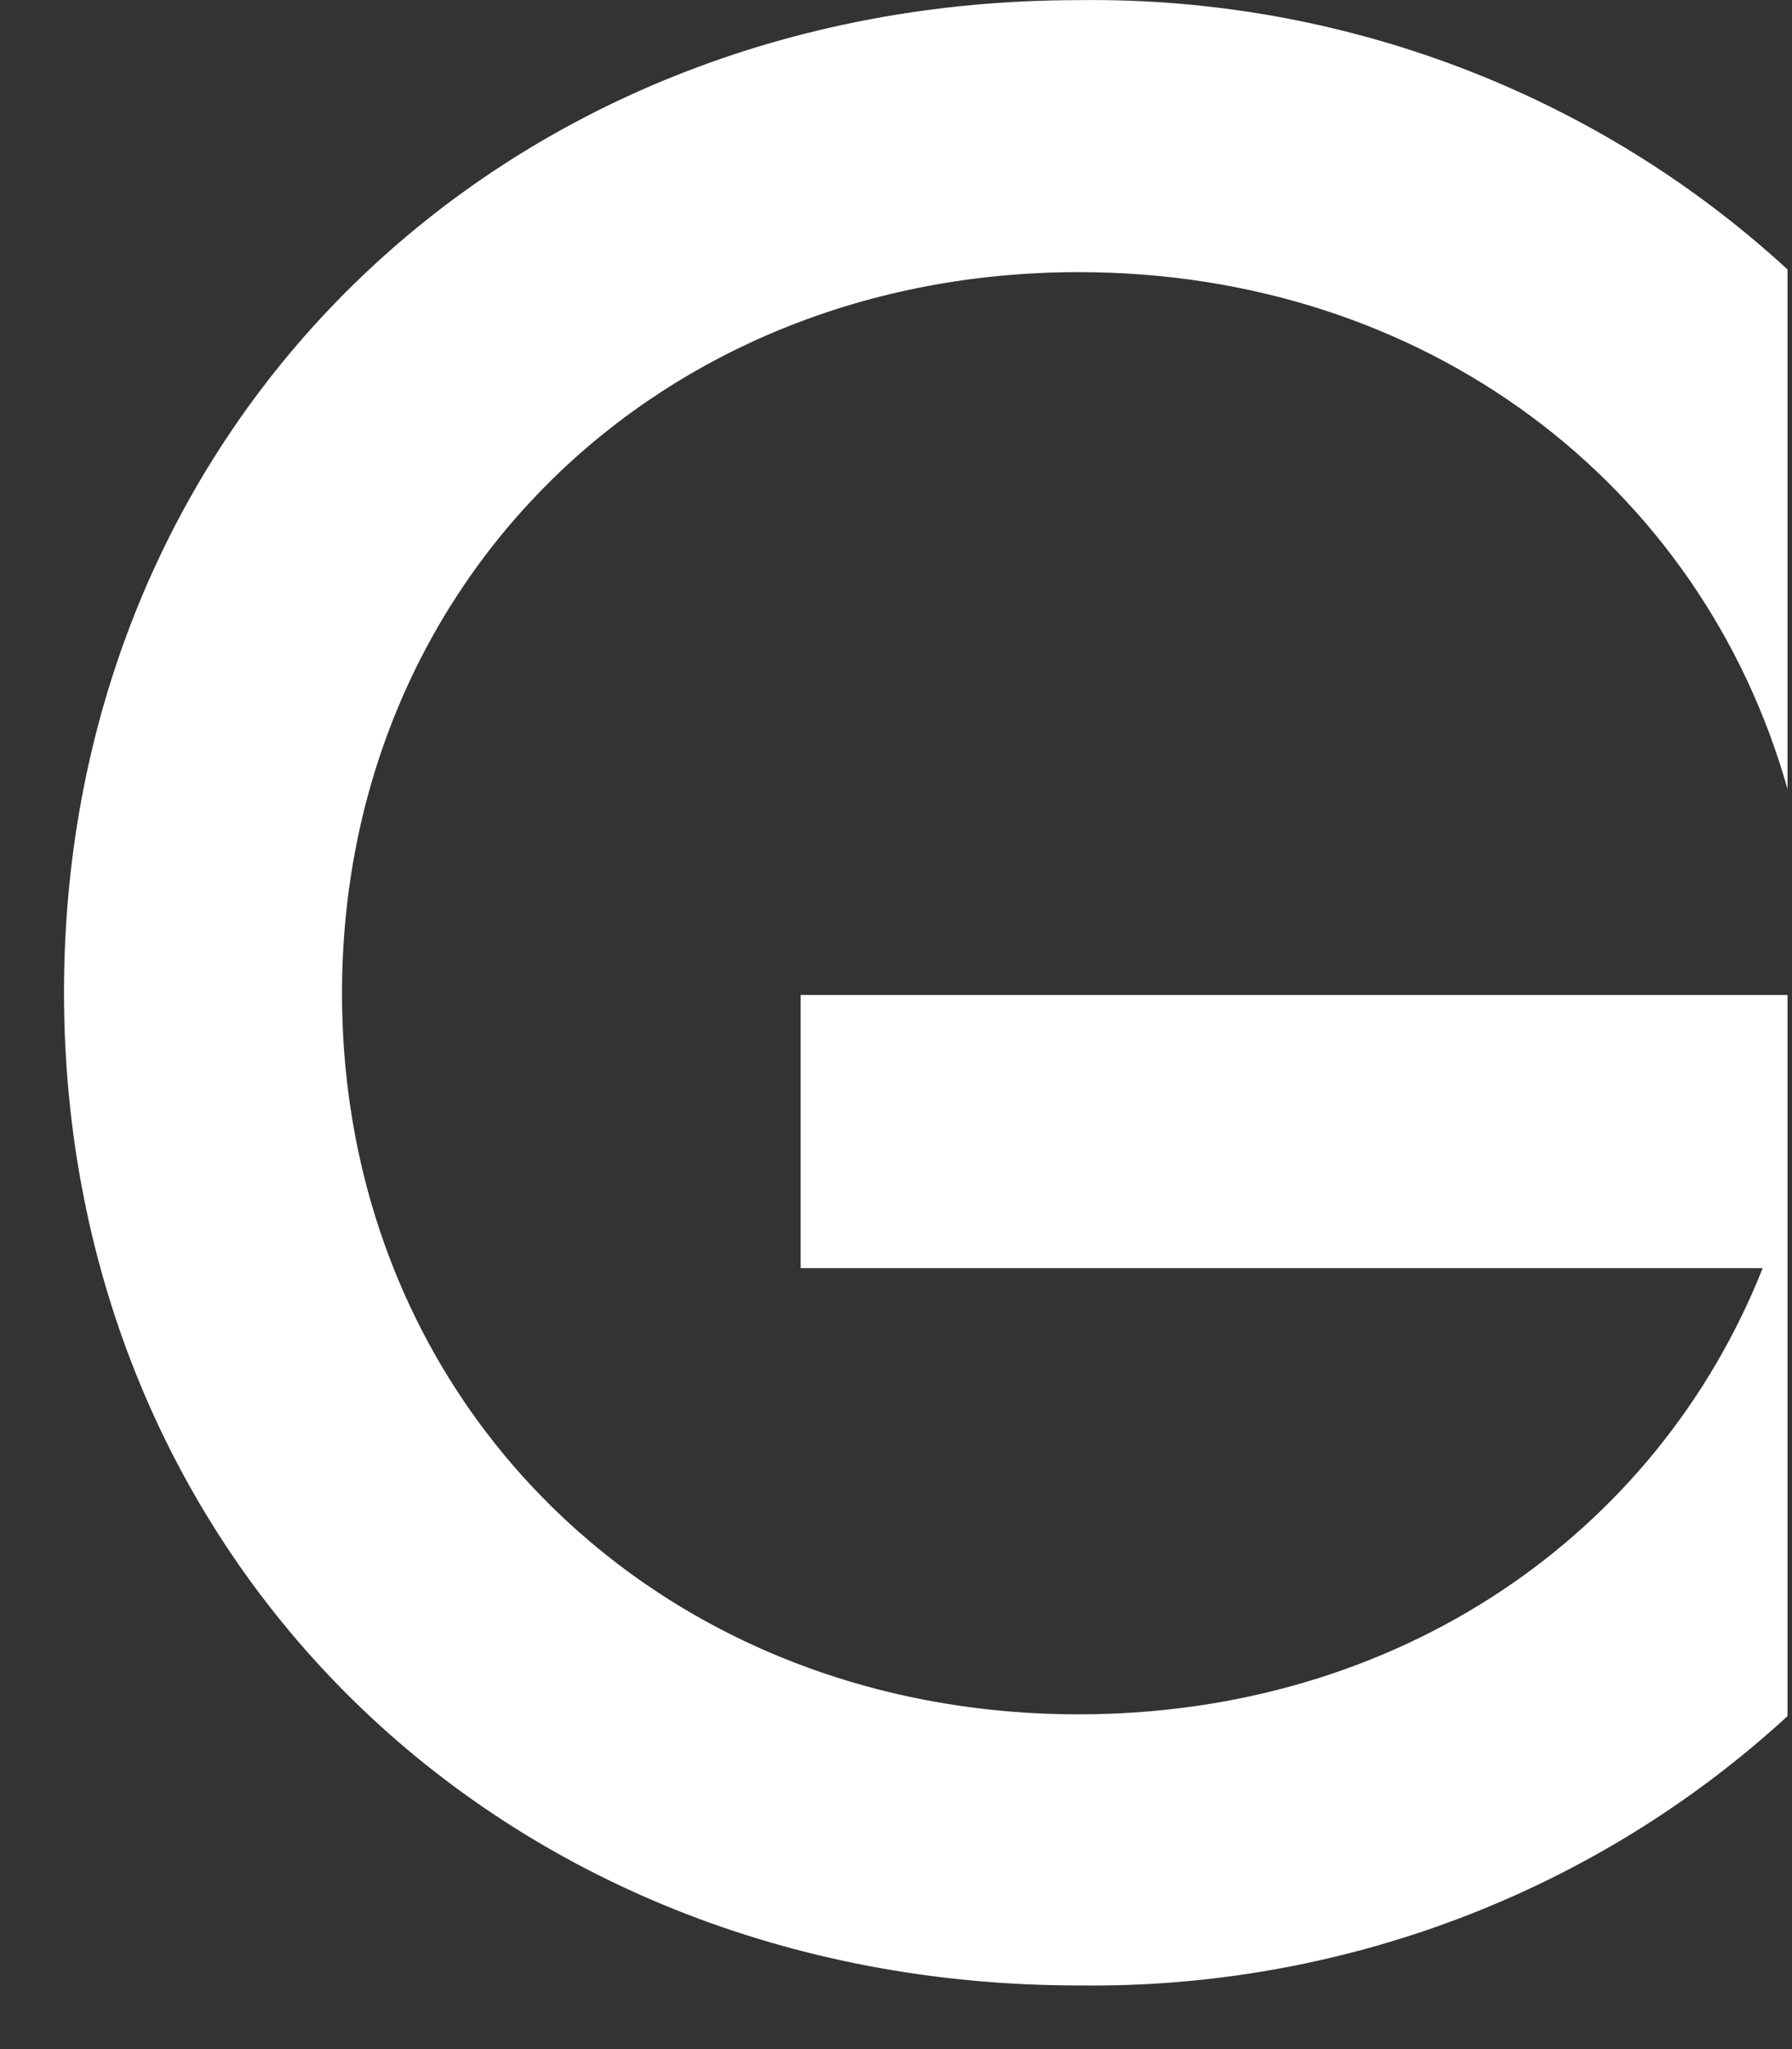 <svg width="14" height="16" viewBox="0 0 14 16" fill="none" xmlns="http://www.w3.org/2000/svg">
<rect x="0" y="0" width="14" height="16" fill="#333333" stroke="none"/>
<path d="M8.427 0.001C10.482 -0.026 12.467 0.727 13.965 2.104V6.161C13.293 3.782 11.141 2.125 8.427 2.125C5.148 2.125 2.672 4.547 2.672 7.756C2.672 10.964 5.148 13.386 8.427 13.386C10.925 13.386 12.945 11.983 13.771 9.902H6.255V7.769H13.965V13.4C12.467 14.776 10.482 15.53 8.427 15.503C3.91 15.503 0.5 12.177 0.5 7.748C0.5 3.319 3.91 0.001 8.427 0.001Z" fill="white"/>
</svg>
